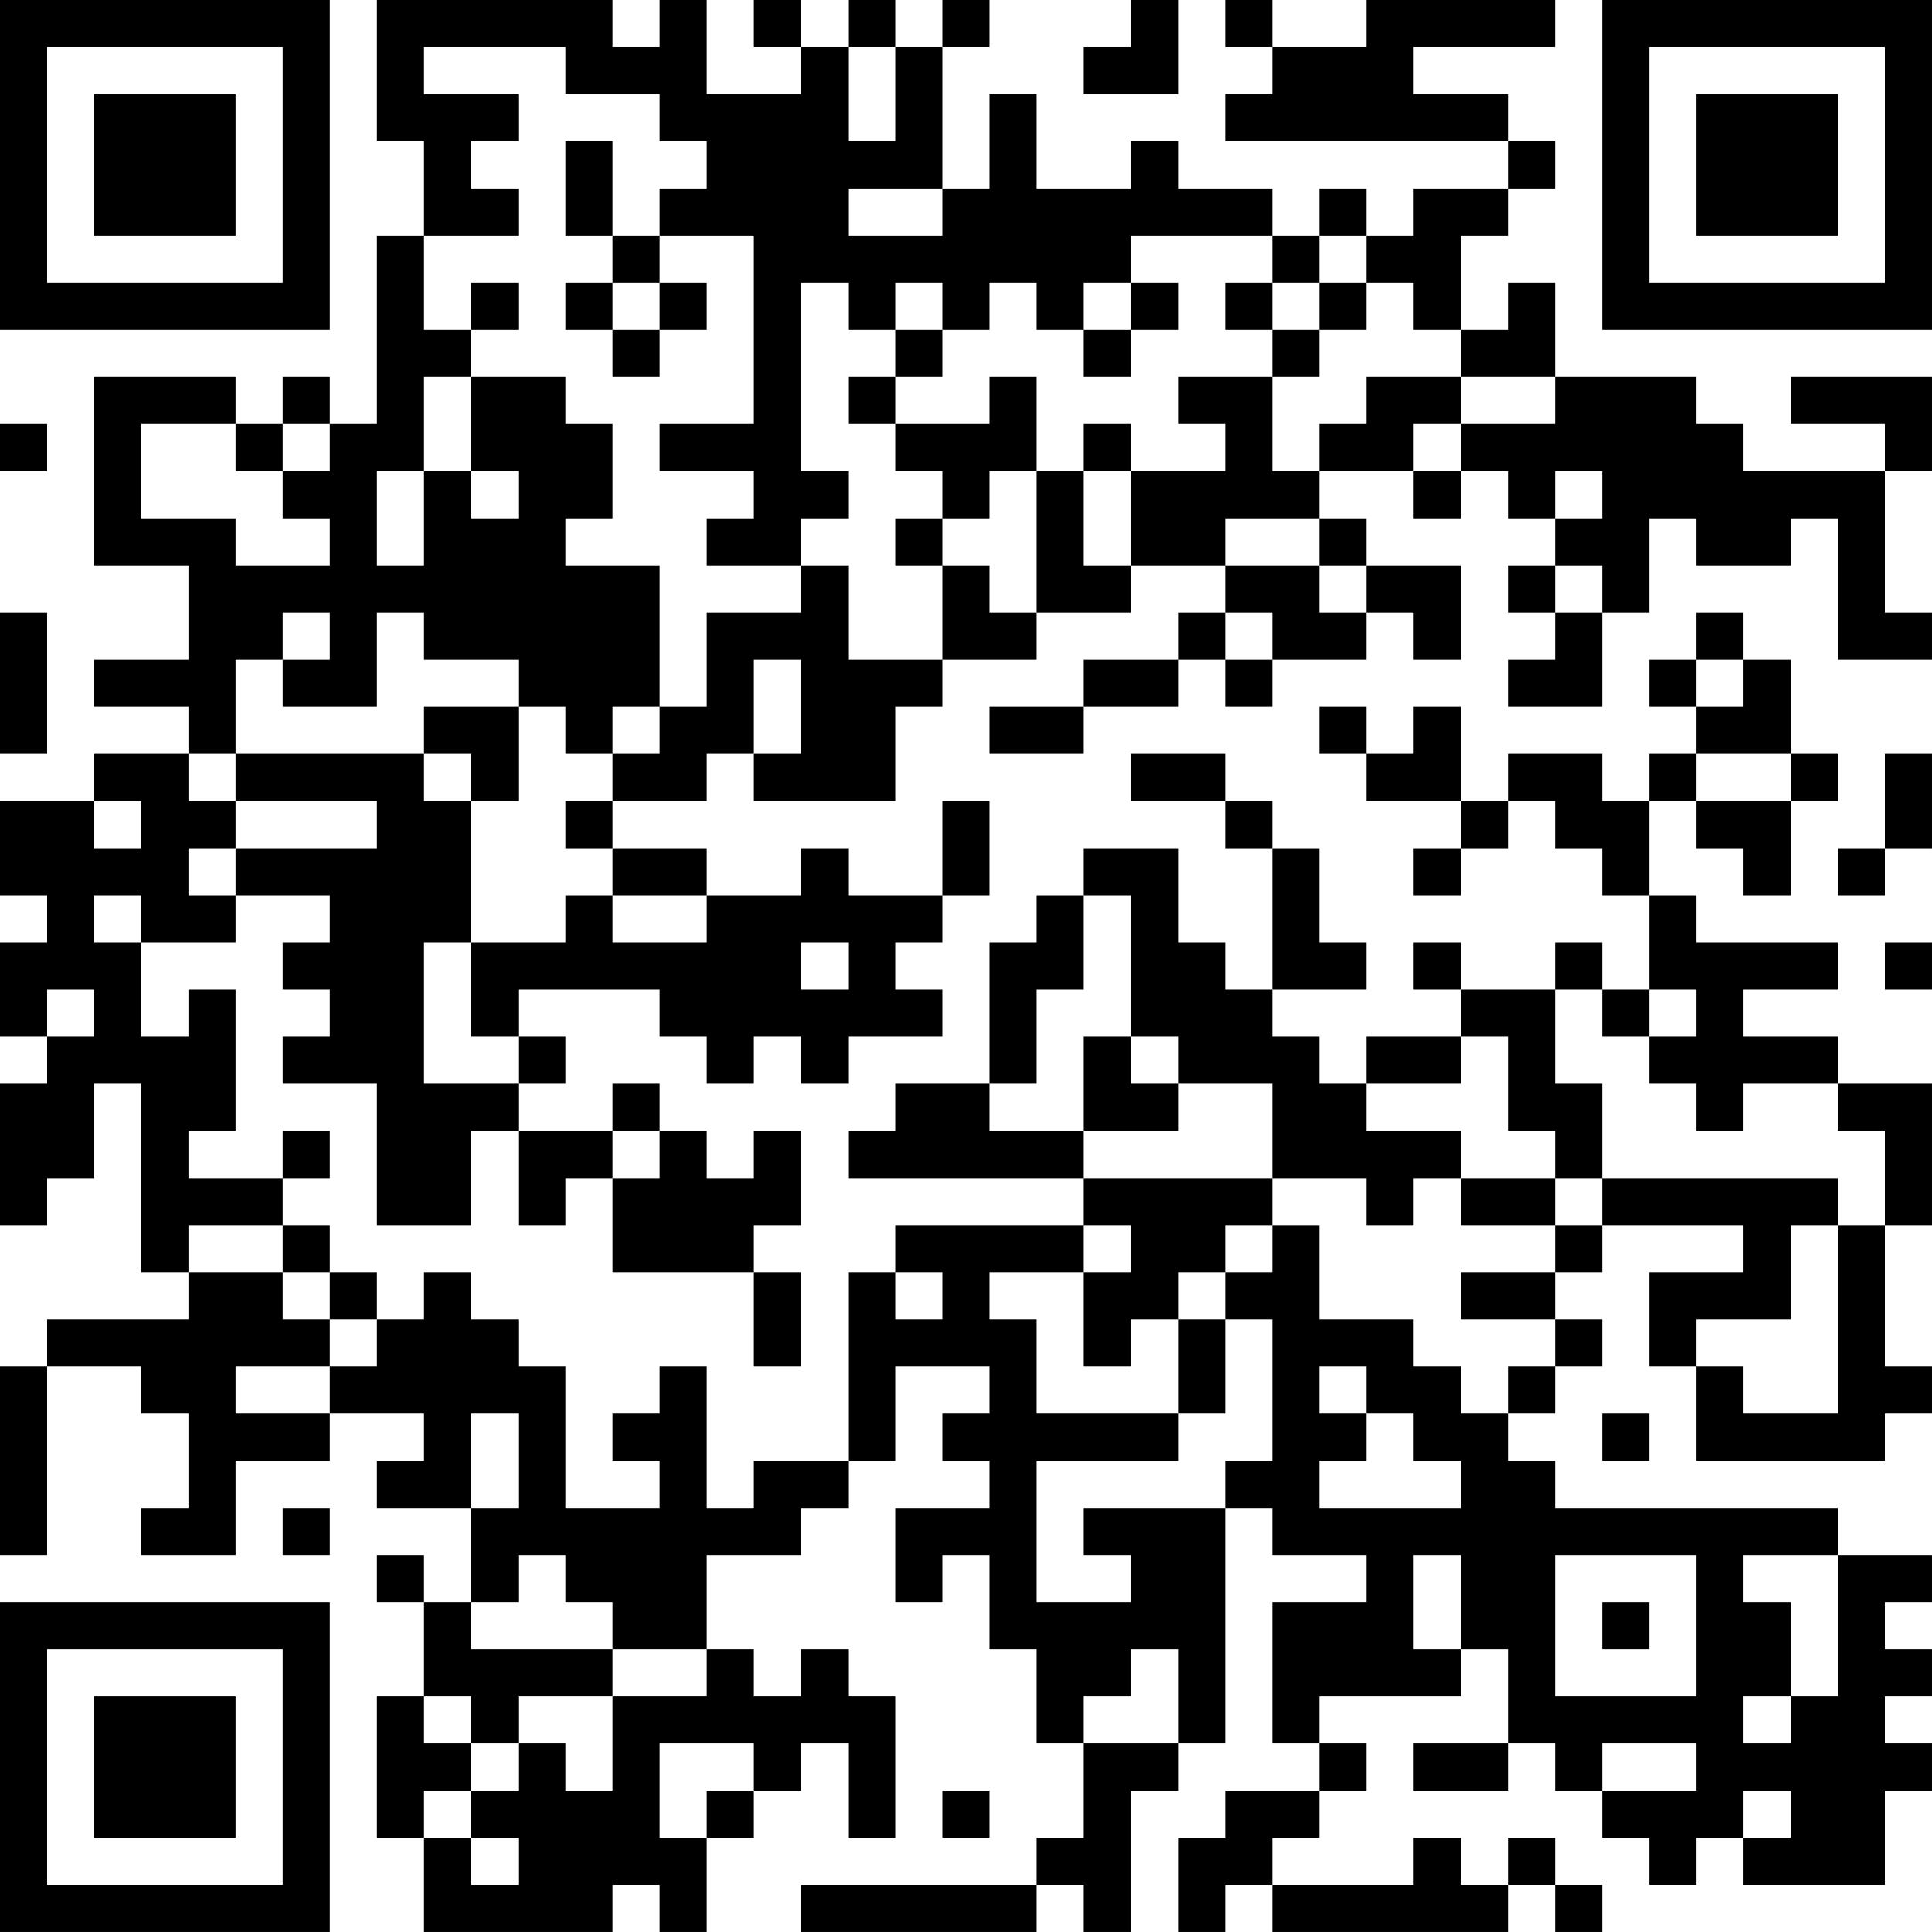 <?xml version="1.0" encoding="UTF-8"?>
<svg xmlns="http://www.w3.org/2000/svg" version="1.1" width="200" height="200" viewBox="0 0 200 200"><rect x="0" y="0" width="200" height="200" fill="#ffffff"/><g transform="scale(4.878)"><g transform="translate(0,0)"><path fill-rule="evenodd" d="M8 0L8 3L9 3L9 5L8 5L8 9L7 9L7 8L6 8L6 9L5 9L5 8L2 8L2 12L4 12L4 14L2 14L2 15L4 15L4 16L2 16L2 17L0 17L0 19L1 19L1 20L0 20L0 22L1 22L1 23L0 23L0 26L1 26L1 25L2 25L2 23L3 23L3 27L4 27L4 28L1 28L1 29L0 29L0 33L1 33L1 29L3 29L3 30L4 30L4 32L3 32L3 33L5 33L5 31L7 31L7 30L9 30L9 31L8 31L8 32L10 32L10 34L9 34L9 33L8 33L8 34L9 34L9 36L8 36L8 39L9 39L9 41L13 41L13 40L14 40L14 41L15 41L15 39L16 39L16 38L17 38L17 37L18 37L18 39L19 39L19 36L18 36L18 35L17 35L17 36L16 36L16 35L15 35L15 33L17 33L17 32L18 32L18 31L19 31L19 29L21 29L21 30L20 30L20 31L21 31L21 32L19 32L19 34L20 34L20 33L21 33L21 35L22 35L22 37L23 37L23 39L22 39L22 40L17 40L17 41L22 41L22 40L23 40L23 41L24 41L24 38L25 38L25 37L26 37L26 32L27 32L27 33L29 33L29 34L27 34L27 37L28 37L28 38L26 38L26 39L25 39L25 41L26 41L26 40L27 40L27 41L32 41L32 40L33 40L33 41L34 41L34 40L33 40L33 39L32 39L32 40L31 40L31 39L30 39L30 40L27 40L27 39L28 39L28 38L29 38L29 37L28 37L28 36L31 36L31 35L32 35L32 37L30 37L30 38L32 38L32 37L33 37L33 38L34 38L34 39L35 39L35 40L36 40L36 39L37 39L37 40L40 40L40 38L41 38L41 37L40 37L40 36L41 36L41 35L40 35L40 34L41 34L41 33L39 33L39 32L33 32L33 31L32 31L32 30L33 30L33 29L34 29L34 28L33 28L33 27L34 27L34 26L37 26L37 27L35 27L35 29L36 29L36 31L40 31L40 30L41 30L41 29L40 29L40 26L41 26L41 23L39 23L39 22L37 22L37 21L39 21L39 20L36 20L36 19L35 19L35 17L36 17L36 18L37 18L37 19L38 19L38 17L39 17L39 16L38 16L38 14L37 14L37 13L36 13L36 14L35 14L35 15L36 15L36 16L35 16L35 17L34 17L34 16L32 16L32 17L31 17L31 15L30 15L30 16L29 16L29 15L28 15L28 16L29 16L29 17L31 17L31 18L30 18L30 19L31 19L31 18L32 18L32 17L33 17L33 18L34 18L34 19L35 19L35 21L34 21L34 20L33 20L33 21L31 21L31 20L30 20L30 21L31 21L31 22L29 22L29 23L28 23L28 22L27 22L27 21L29 21L29 20L28 20L28 18L27 18L27 17L26 17L26 16L24 16L24 17L26 17L26 18L27 18L27 21L26 21L26 20L25 20L25 18L23 18L23 19L22 19L22 20L21 20L21 23L19 23L19 24L18 24L18 25L23 25L23 26L19 26L19 27L18 27L18 31L16 31L16 32L15 32L15 29L14 29L14 30L13 30L13 31L14 31L14 32L12 32L12 29L11 29L11 28L10 28L10 27L9 27L9 28L8 28L8 27L7 27L7 26L6 26L6 25L7 25L7 24L6 24L6 25L4 25L4 24L5 24L5 21L4 21L4 22L3 22L3 20L5 20L5 19L7 19L7 20L6 20L6 21L7 21L7 22L6 22L6 23L8 23L8 26L10 26L10 24L11 24L11 26L12 26L12 25L13 25L13 27L16 27L16 29L17 29L17 27L16 27L16 26L17 26L17 24L16 24L16 25L15 25L15 24L14 24L14 23L13 23L13 24L11 24L11 23L12 23L12 22L11 22L11 21L14 21L14 22L15 22L15 23L16 23L16 22L17 22L17 23L18 23L18 22L20 22L20 21L19 21L19 20L20 20L20 19L21 19L21 17L20 17L20 19L18 19L18 18L17 18L17 19L15 19L15 18L13 18L13 17L15 17L15 16L16 16L16 17L19 17L19 15L20 15L20 14L22 14L22 13L24 13L24 12L26 12L26 13L25 13L25 14L23 14L23 15L21 15L21 16L23 16L23 15L25 15L25 14L26 14L26 15L27 15L27 14L29 14L29 13L30 13L30 14L31 14L31 12L29 12L29 11L28 11L28 10L30 10L30 11L31 11L31 10L32 10L32 11L33 11L33 12L32 12L32 13L33 13L33 14L32 14L32 15L34 15L34 13L35 13L35 11L36 11L36 12L38 12L38 11L39 11L39 14L41 14L41 13L40 13L40 10L41 10L41 8L38 8L38 9L40 9L40 10L37 10L37 9L36 9L36 8L33 8L33 6L32 6L32 7L31 7L31 5L32 5L32 4L33 4L33 3L32 3L32 2L30 2L30 1L33 1L33 0L29 0L29 1L27 1L27 0L26 0L26 1L27 1L27 2L26 2L26 3L32 3L32 4L30 4L30 5L29 5L29 4L28 4L28 5L27 5L27 4L25 4L25 3L24 3L24 4L22 4L22 2L21 2L21 4L20 4L20 1L21 1L21 0L20 0L20 1L19 1L19 0L18 0L18 1L17 1L17 0L16 0L16 1L17 1L17 2L15 2L15 0L14 0L14 1L13 1L13 0ZM24 0L24 1L23 1L23 2L25 2L25 0ZM9 1L9 2L11 2L11 3L10 3L10 4L11 4L11 5L9 5L9 7L10 7L10 8L9 8L9 10L8 10L8 12L9 12L9 10L10 10L10 11L11 11L11 10L10 10L10 8L12 8L12 9L13 9L13 11L12 11L12 12L14 12L14 15L13 15L13 16L12 16L12 15L11 15L11 14L9 14L9 13L8 13L8 15L6 15L6 14L7 14L7 13L6 13L6 14L5 14L5 16L4 16L4 17L5 17L5 18L4 18L4 19L5 19L5 18L8 18L8 17L5 17L5 16L9 16L9 17L10 17L10 20L9 20L9 23L11 23L11 22L10 22L10 20L12 20L12 19L13 19L13 20L15 20L15 19L13 19L13 18L12 18L12 17L13 17L13 16L14 16L14 15L15 15L15 13L17 13L17 12L18 12L18 14L20 14L20 12L21 12L21 13L22 13L22 10L23 10L23 12L24 12L24 10L26 10L26 9L25 9L25 8L27 8L27 10L28 10L28 9L29 9L29 8L31 8L31 9L30 9L30 10L31 10L31 9L33 9L33 8L31 8L31 7L30 7L30 6L29 6L29 5L28 5L28 6L27 6L27 5L24 5L24 6L23 6L23 7L22 7L22 6L21 6L21 7L20 7L20 6L19 6L19 7L18 7L18 6L17 6L17 10L18 10L18 11L17 11L17 12L15 12L15 11L16 11L16 10L14 10L14 9L16 9L16 5L14 5L14 4L15 4L15 3L14 3L14 2L12 2L12 1ZM18 1L18 3L19 3L19 1ZM12 3L12 5L13 5L13 6L12 6L12 7L13 7L13 8L14 8L14 7L15 7L15 6L14 6L14 5L13 5L13 3ZM18 4L18 5L20 5L20 4ZM10 6L10 7L11 7L11 6ZM13 6L13 7L14 7L14 6ZM24 6L24 7L23 7L23 8L24 8L24 7L25 7L25 6ZM26 6L26 7L27 7L27 8L28 8L28 7L29 7L29 6L28 6L28 7L27 7L27 6ZM19 7L19 8L18 8L18 9L19 9L19 10L20 10L20 11L19 11L19 12L20 12L20 11L21 11L21 10L22 10L22 8L21 8L21 9L19 9L19 8L20 8L20 7ZM0 9L0 10L1 10L1 9ZM3 9L3 11L5 11L5 12L7 12L7 11L6 11L6 10L7 10L7 9L6 9L6 10L5 10L5 9ZM23 9L23 10L24 10L24 9ZM33 10L33 11L34 11L34 10ZM26 11L26 12L28 12L28 13L29 13L29 12L28 12L28 11ZM33 12L33 13L34 13L34 12ZM0 13L0 16L1 16L1 13ZM26 13L26 14L27 14L27 13ZM16 14L16 16L17 16L17 14ZM36 14L36 15L37 15L37 14ZM9 15L9 16L10 16L10 17L11 17L11 15ZM36 16L36 17L38 17L38 16ZM40 16L40 18L39 18L39 19L40 19L40 18L41 18L41 16ZM2 17L2 18L3 18L3 17ZM2 19L2 20L3 20L3 19ZM23 19L23 21L22 21L22 23L21 23L21 24L23 24L23 25L27 25L27 26L26 26L26 27L25 27L25 28L24 28L24 29L23 29L23 27L24 27L24 26L23 26L23 27L21 27L21 28L22 28L22 30L25 30L25 31L22 31L22 34L24 34L24 33L23 33L23 32L26 32L26 31L27 31L27 28L26 28L26 27L27 27L27 26L28 26L28 28L30 28L30 29L31 29L31 30L32 30L32 29L33 29L33 28L31 28L31 27L33 27L33 26L34 26L34 25L39 25L39 26L38 26L38 28L36 28L36 29L37 29L37 30L39 30L39 26L40 26L40 24L39 24L39 23L37 23L37 24L36 24L36 23L35 23L35 22L36 22L36 21L35 21L35 22L34 22L34 21L33 21L33 23L34 23L34 25L33 25L33 24L32 24L32 22L31 22L31 23L29 23L29 24L31 24L31 25L30 25L30 26L29 26L29 25L27 25L27 23L25 23L25 22L24 22L24 19ZM17 20L17 21L18 21L18 20ZM40 20L40 21L41 21L41 20ZM1 21L1 22L2 22L2 21ZM23 22L23 24L25 24L25 23L24 23L24 22ZM13 24L13 25L14 25L14 24ZM31 25L31 26L33 26L33 25ZM4 26L4 27L6 27L6 28L7 28L7 29L5 29L5 30L7 30L7 29L8 29L8 28L7 28L7 27L6 27L6 26ZM19 27L19 28L20 28L20 27ZM25 28L25 30L26 30L26 28ZM28 29L28 30L29 30L29 31L28 31L28 32L31 32L31 31L30 31L30 30L29 30L29 29ZM10 30L10 32L11 32L11 30ZM34 30L34 31L35 31L35 30ZM6 32L6 33L7 33L7 32ZM11 33L11 34L10 34L10 35L13 35L13 36L11 36L11 37L10 37L10 36L9 36L9 37L10 37L10 38L9 38L9 39L10 39L10 40L11 40L11 39L10 39L10 38L11 38L11 37L12 37L12 38L13 38L13 36L15 36L15 35L13 35L13 34L12 34L12 33ZM30 33L30 35L31 35L31 33ZM33 33L33 36L36 36L36 33ZM37 33L37 34L38 34L38 36L37 36L37 37L38 37L38 36L39 36L39 33ZM34 34L34 35L35 35L35 34ZM24 35L24 36L23 36L23 37L25 37L25 35ZM14 37L14 39L15 39L15 38L16 38L16 37ZM34 37L34 38L36 38L36 37ZM20 38L20 39L21 39L21 38ZM37 38L37 39L38 39L38 38ZM0 0L0 7L7 7L7 0ZM1 1L1 6L6 6L6 1ZM2 2L2 5L5 5L5 2ZM34 0L34 7L41 7L41 0ZM35 1L35 6L40 6L40 1ZM36 2L36 5L39 5L39 2ZM0 34L0 41L7 41L7 34ZM1 35L1 40L6 40L6 35ZM2 36L2 39L5 39L5 36Z" fill="#000000"/></g></g></svg>
